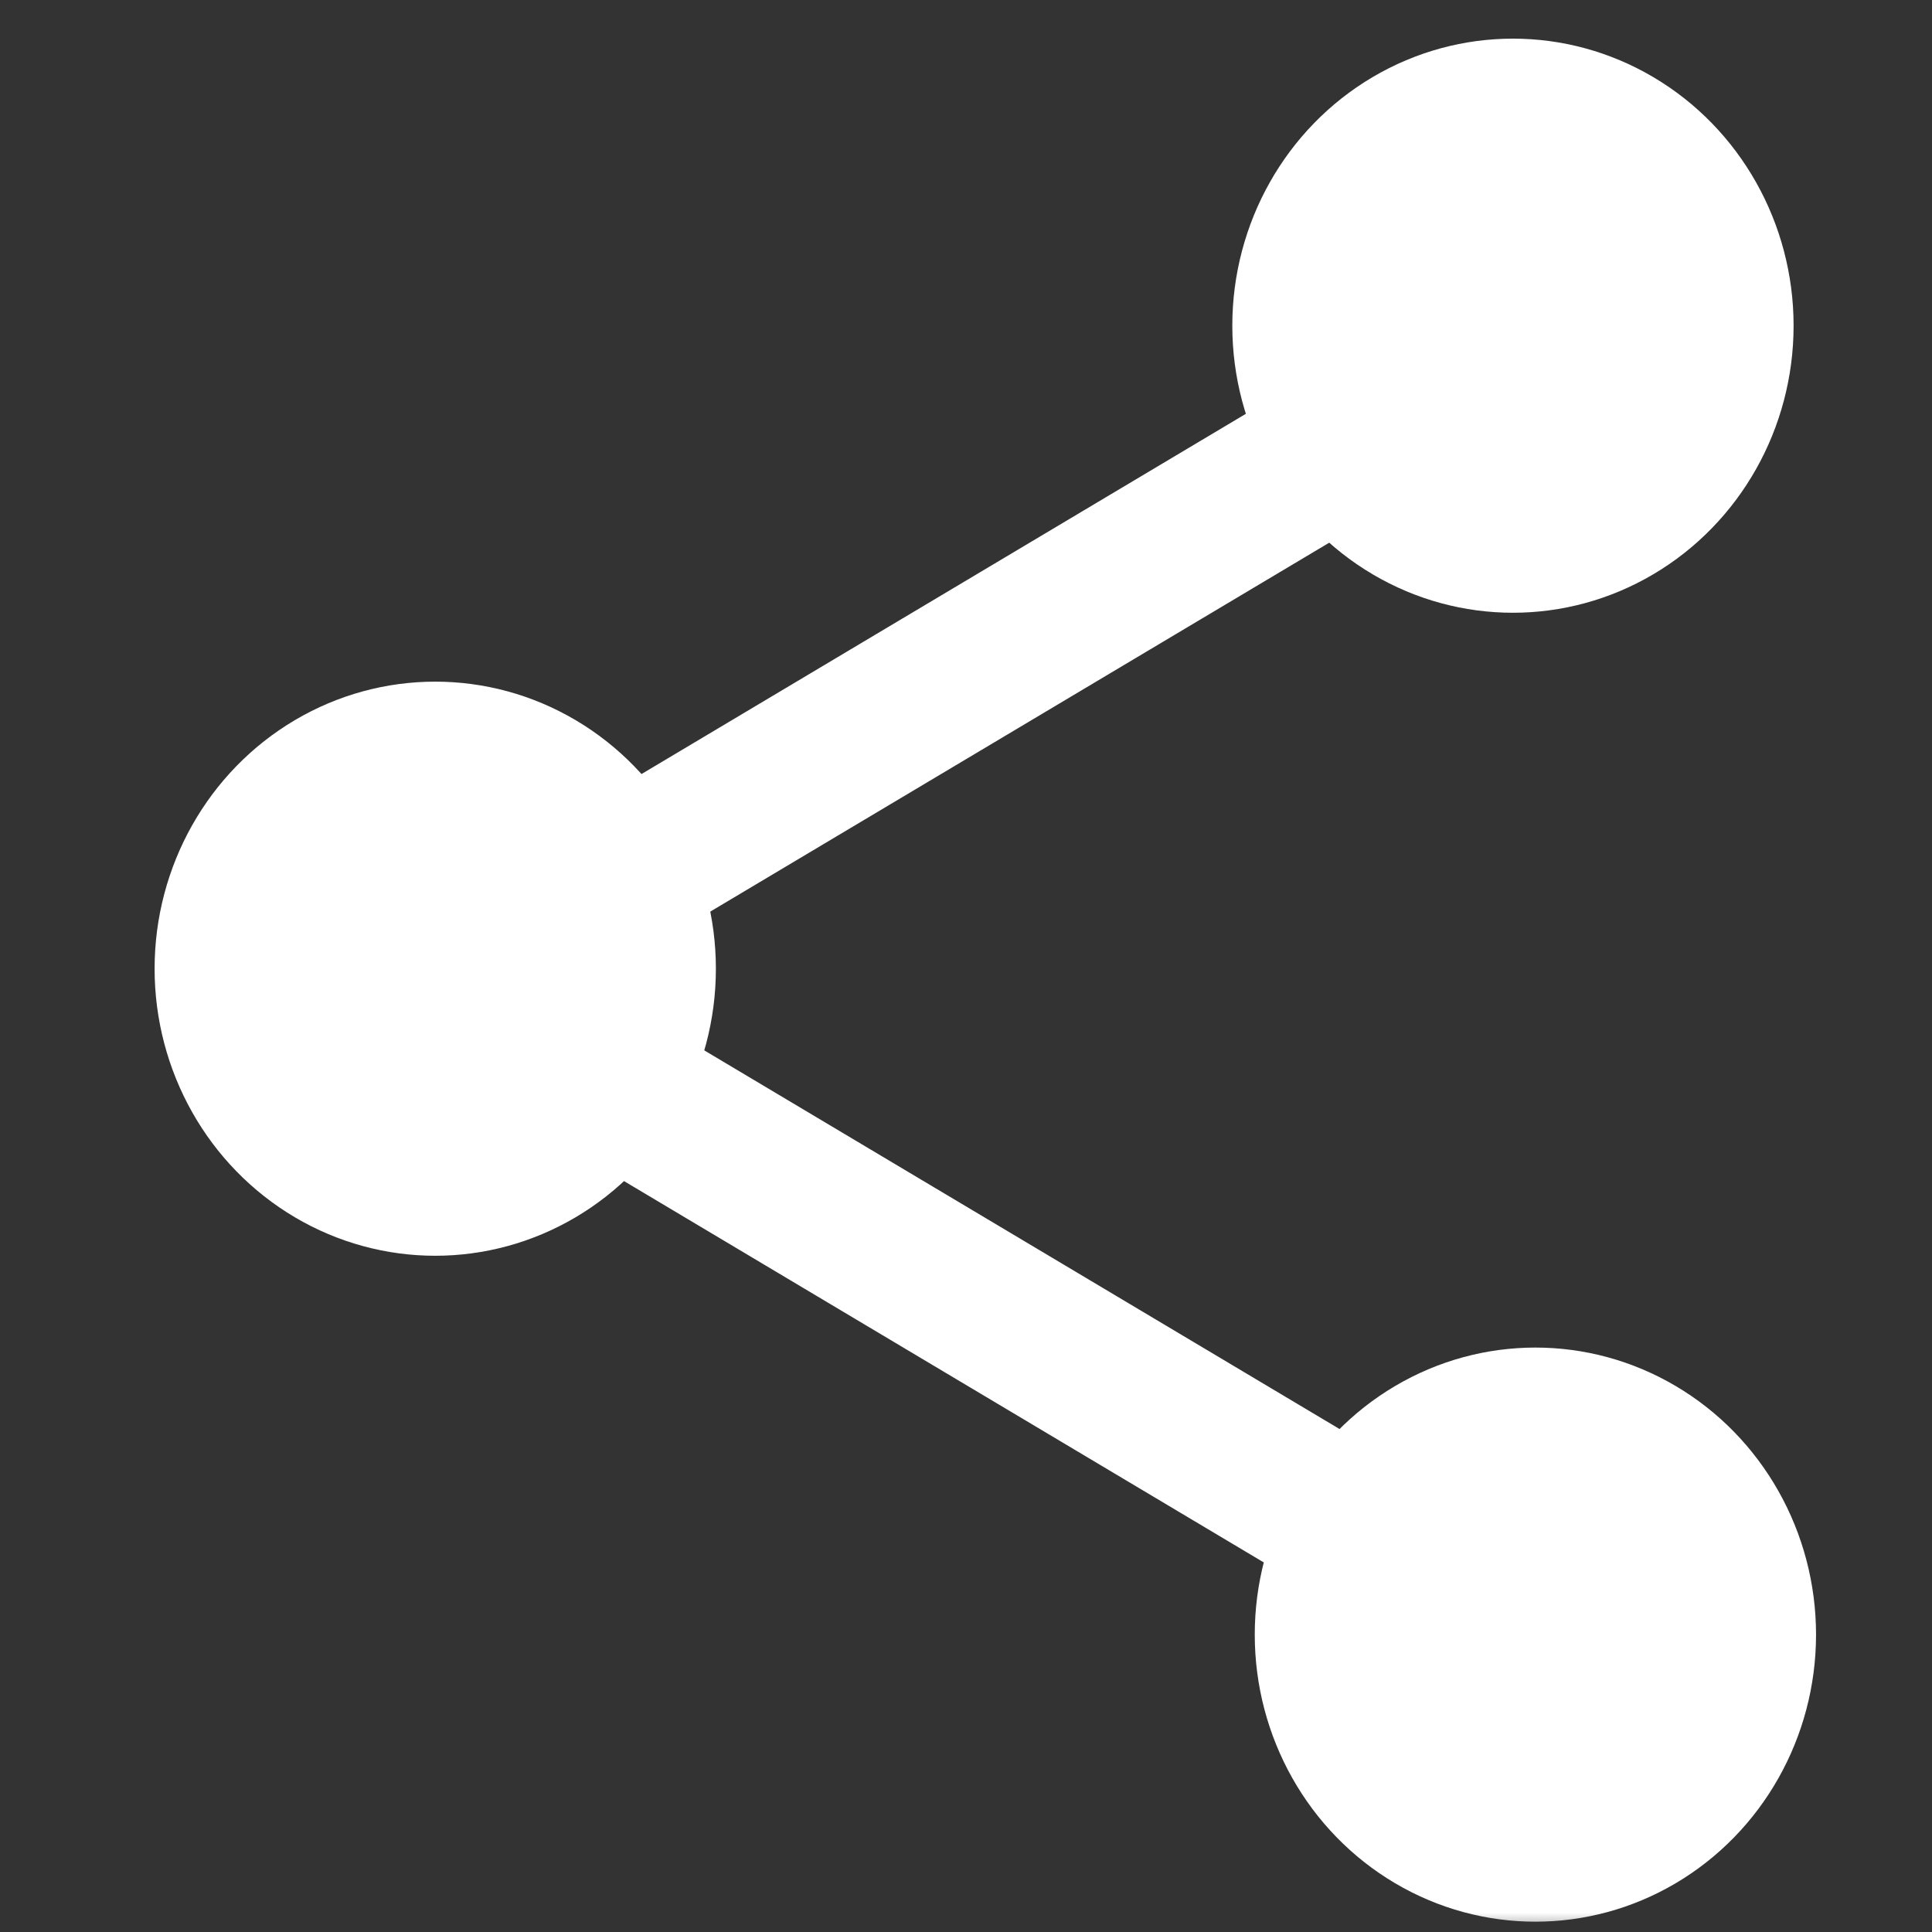 <svg width="50" height="50" viewBox="0 0 50 50" fill="none" xmlns="http://www.w3.org/2000/svg">
<rect x="0" y="0" width="50" height="50" fill="#333333" stroke="none"/>
<mask id="mask0_351_155" style="mask-type:alpha" maskUnits="userSpaceOnUse" x="0" y="0" width="50" height="50">
<rect width="50" height="50" fill="#D9D9D9"/>
</mask>
<g mask="url(#mask0_351_155)">
<ellipse cx="39.155" cy="8.429" rx="7.263" ry="7.429" fill="white"/>
<ellipse cx="11.264" cy="25.07" rx="7.263" ry="7.429" fill="white"/>
<ellipse cx="39.736" cy="42.304" rx="7.263" ry="7.429" fill="white"/>
<rect width="23.602" height="3.97" transform="matrix(0.859 -0.512 0.495 0.869 14.129 21.506)" fill="white"/>
<rect width="21.368" height="3.97" transform="matrix(0.859 0.512 -0.495 0.869 17.452 26.722)" fill="white"/>
</g>
</svg>
